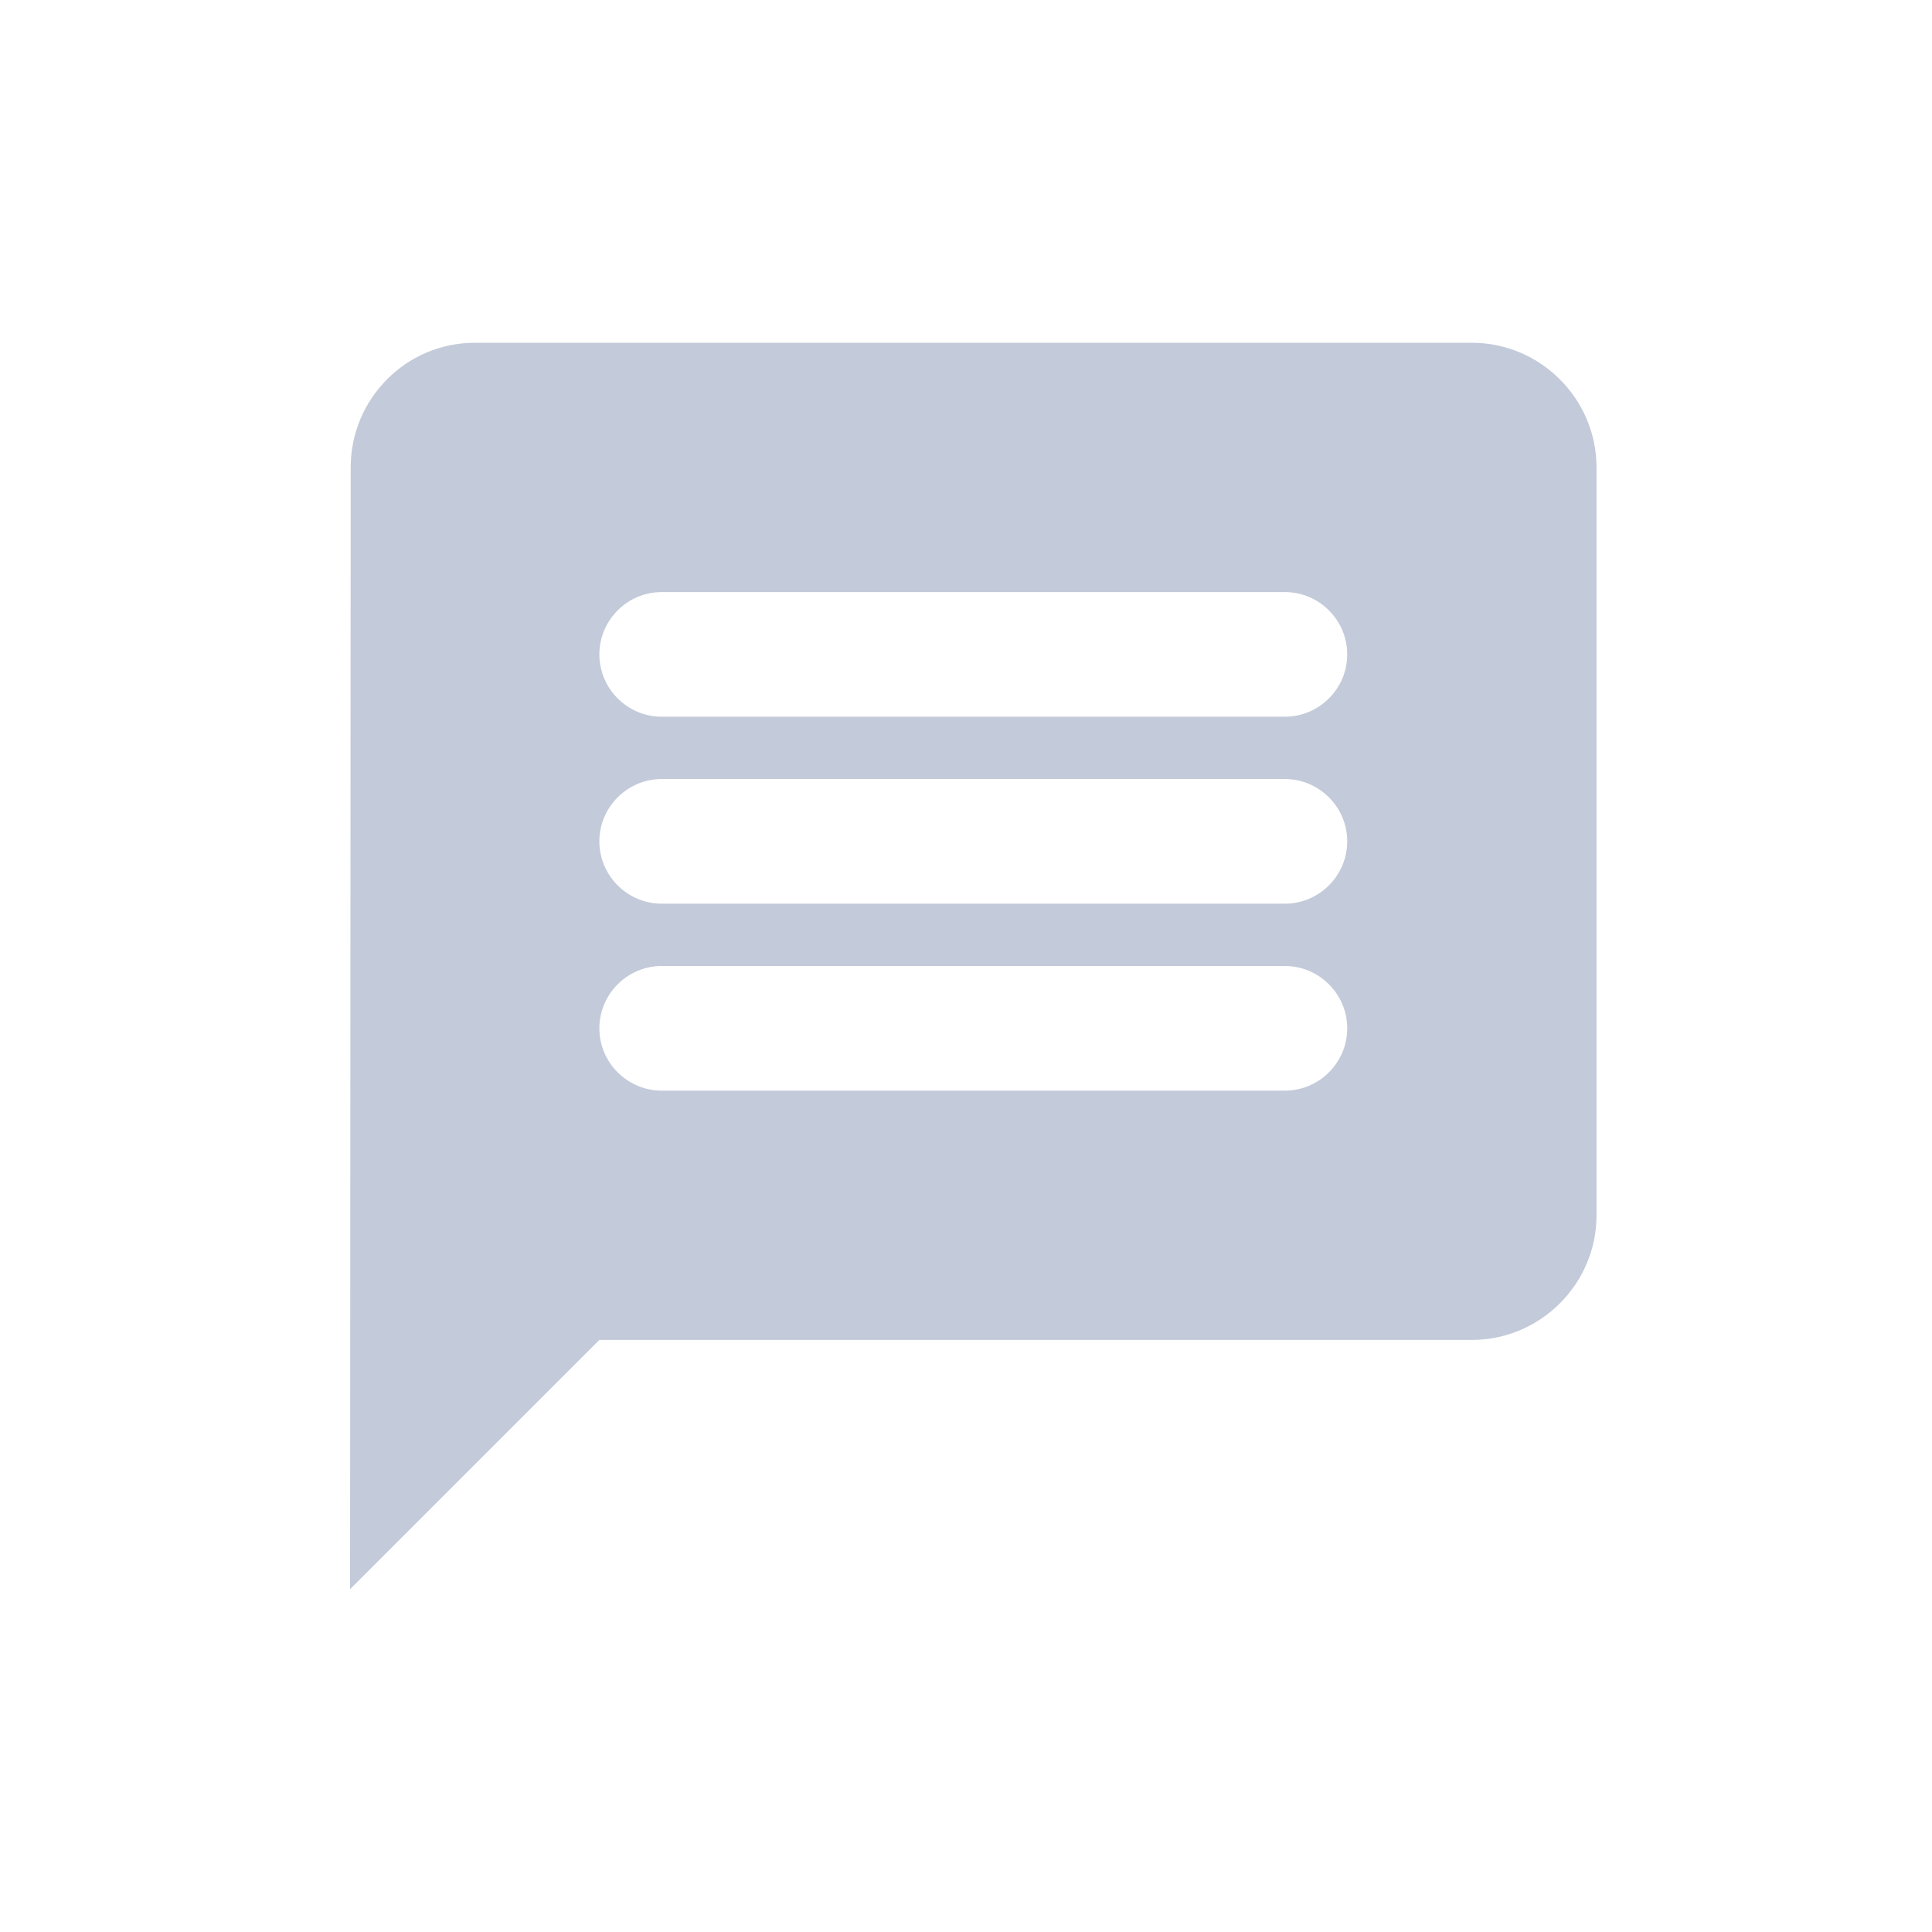 <svg width="31" height="31" viewBox="0 0 31 31" fill="none" xmlns="http://www.w3.org/2000/svg">
<path fill-rule="evenodd" clip-rule="evenodd" d="M23.617 5.5H7.617C6.517 5.5 5.627 6.4 5.627 7.5L5.617 25.5L9.617 21.5H23.617C24.717 21.5 25.617 20.6 25.617 19.5V7.5C25.617 6.4 24.717 5.5 23.617 5.5ZM20.617 17.5H10.617C10.067 17.5 9.617 17.05 9.617 16.5C9.617 15.95 10.067 15.5 10.617 15.5H20.617C21.167 15.5 21.617 15.95 21.617 16.5C21.617 17.05 21.167 17.5 20.617 17.5ZM20.617 14.5H10.617C10.067 14.5 9.617 14.05 9.617 13.5C9.617 12.95 10.067 12.5 10.617 12.5H20.617C21.167 12.5 21.617 12.95 21.617 13.5C21.617 14.05 21.167 14.5 20.617 14.5ZM20.617 11.5H10.617C10.067 11.5 9.617 11.05 9.617 10.5C9.617 9.95 10.067 9.5 10.617 9.5H20.617C21.167 9.5 21.617 9.95 21.617 10.5C21.617 11.05 21.167 11.5 20.617 11.5Z" fill="#C3CAD9"/>
</svg>
